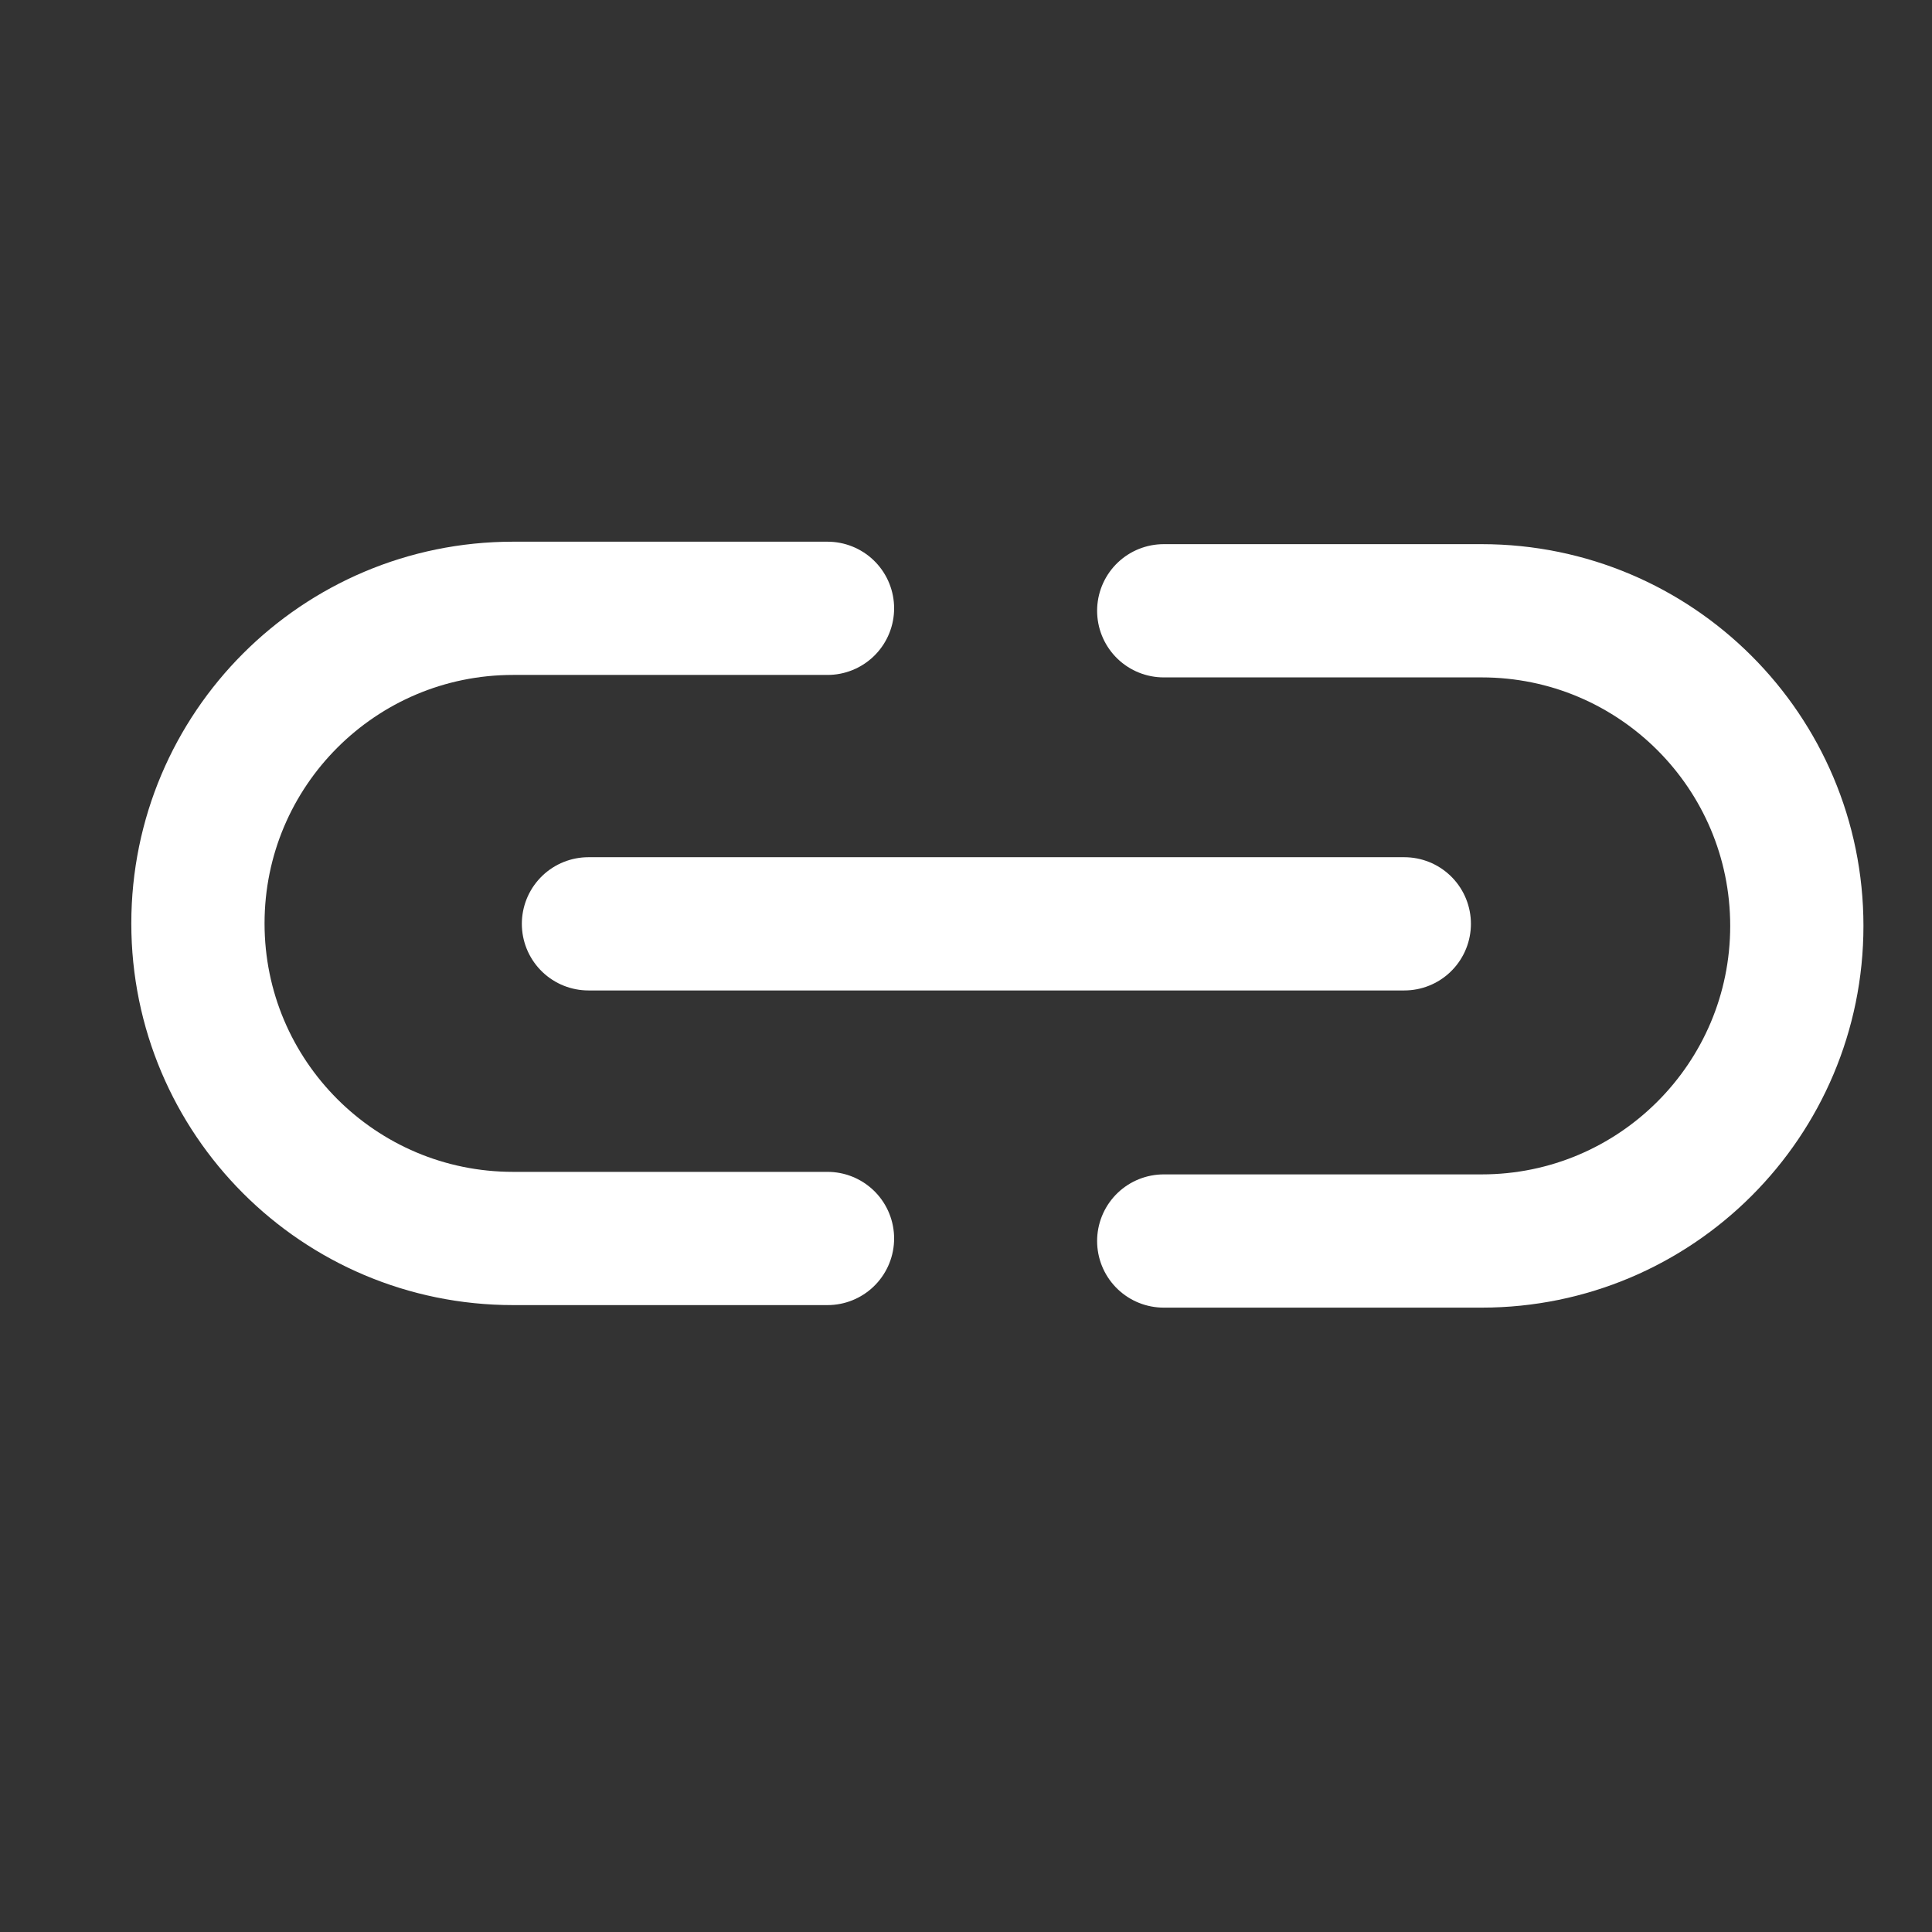 <svg width="48" height="48" viewBox="0 0 29 29" fill="#e6007a" xmlns="http://www.w3.org/2000/svg" stroke-width="2" stroke-linecap="round" stroke-linejoin="round" stroke="#ffffff"><rect x="0" y="0" width="29" height="29" fill="#333333" stroke="none"/><g><path d="M17.468 18.628L22.241 18.628C24.853 18.628 26.971 16.51 26.971 13.898V13.898C26.971 11.286 24.853 9.168 22.241 9.168L17.468 9.168" fill="none" data-nofill="true"></path><path d="M12.421 9.131L7.701 9.131C5.088 9.131 2.971 11.248 2.971 13.861V13.861C2.971 16.473 5.088 18.59 7.701 18.59L12.421 18.59" fill="none" data-nofill="true"></path><path d="M21.079 13.867L8.833 13.867" fill="none" data-nofill="true"></path></g></svg>